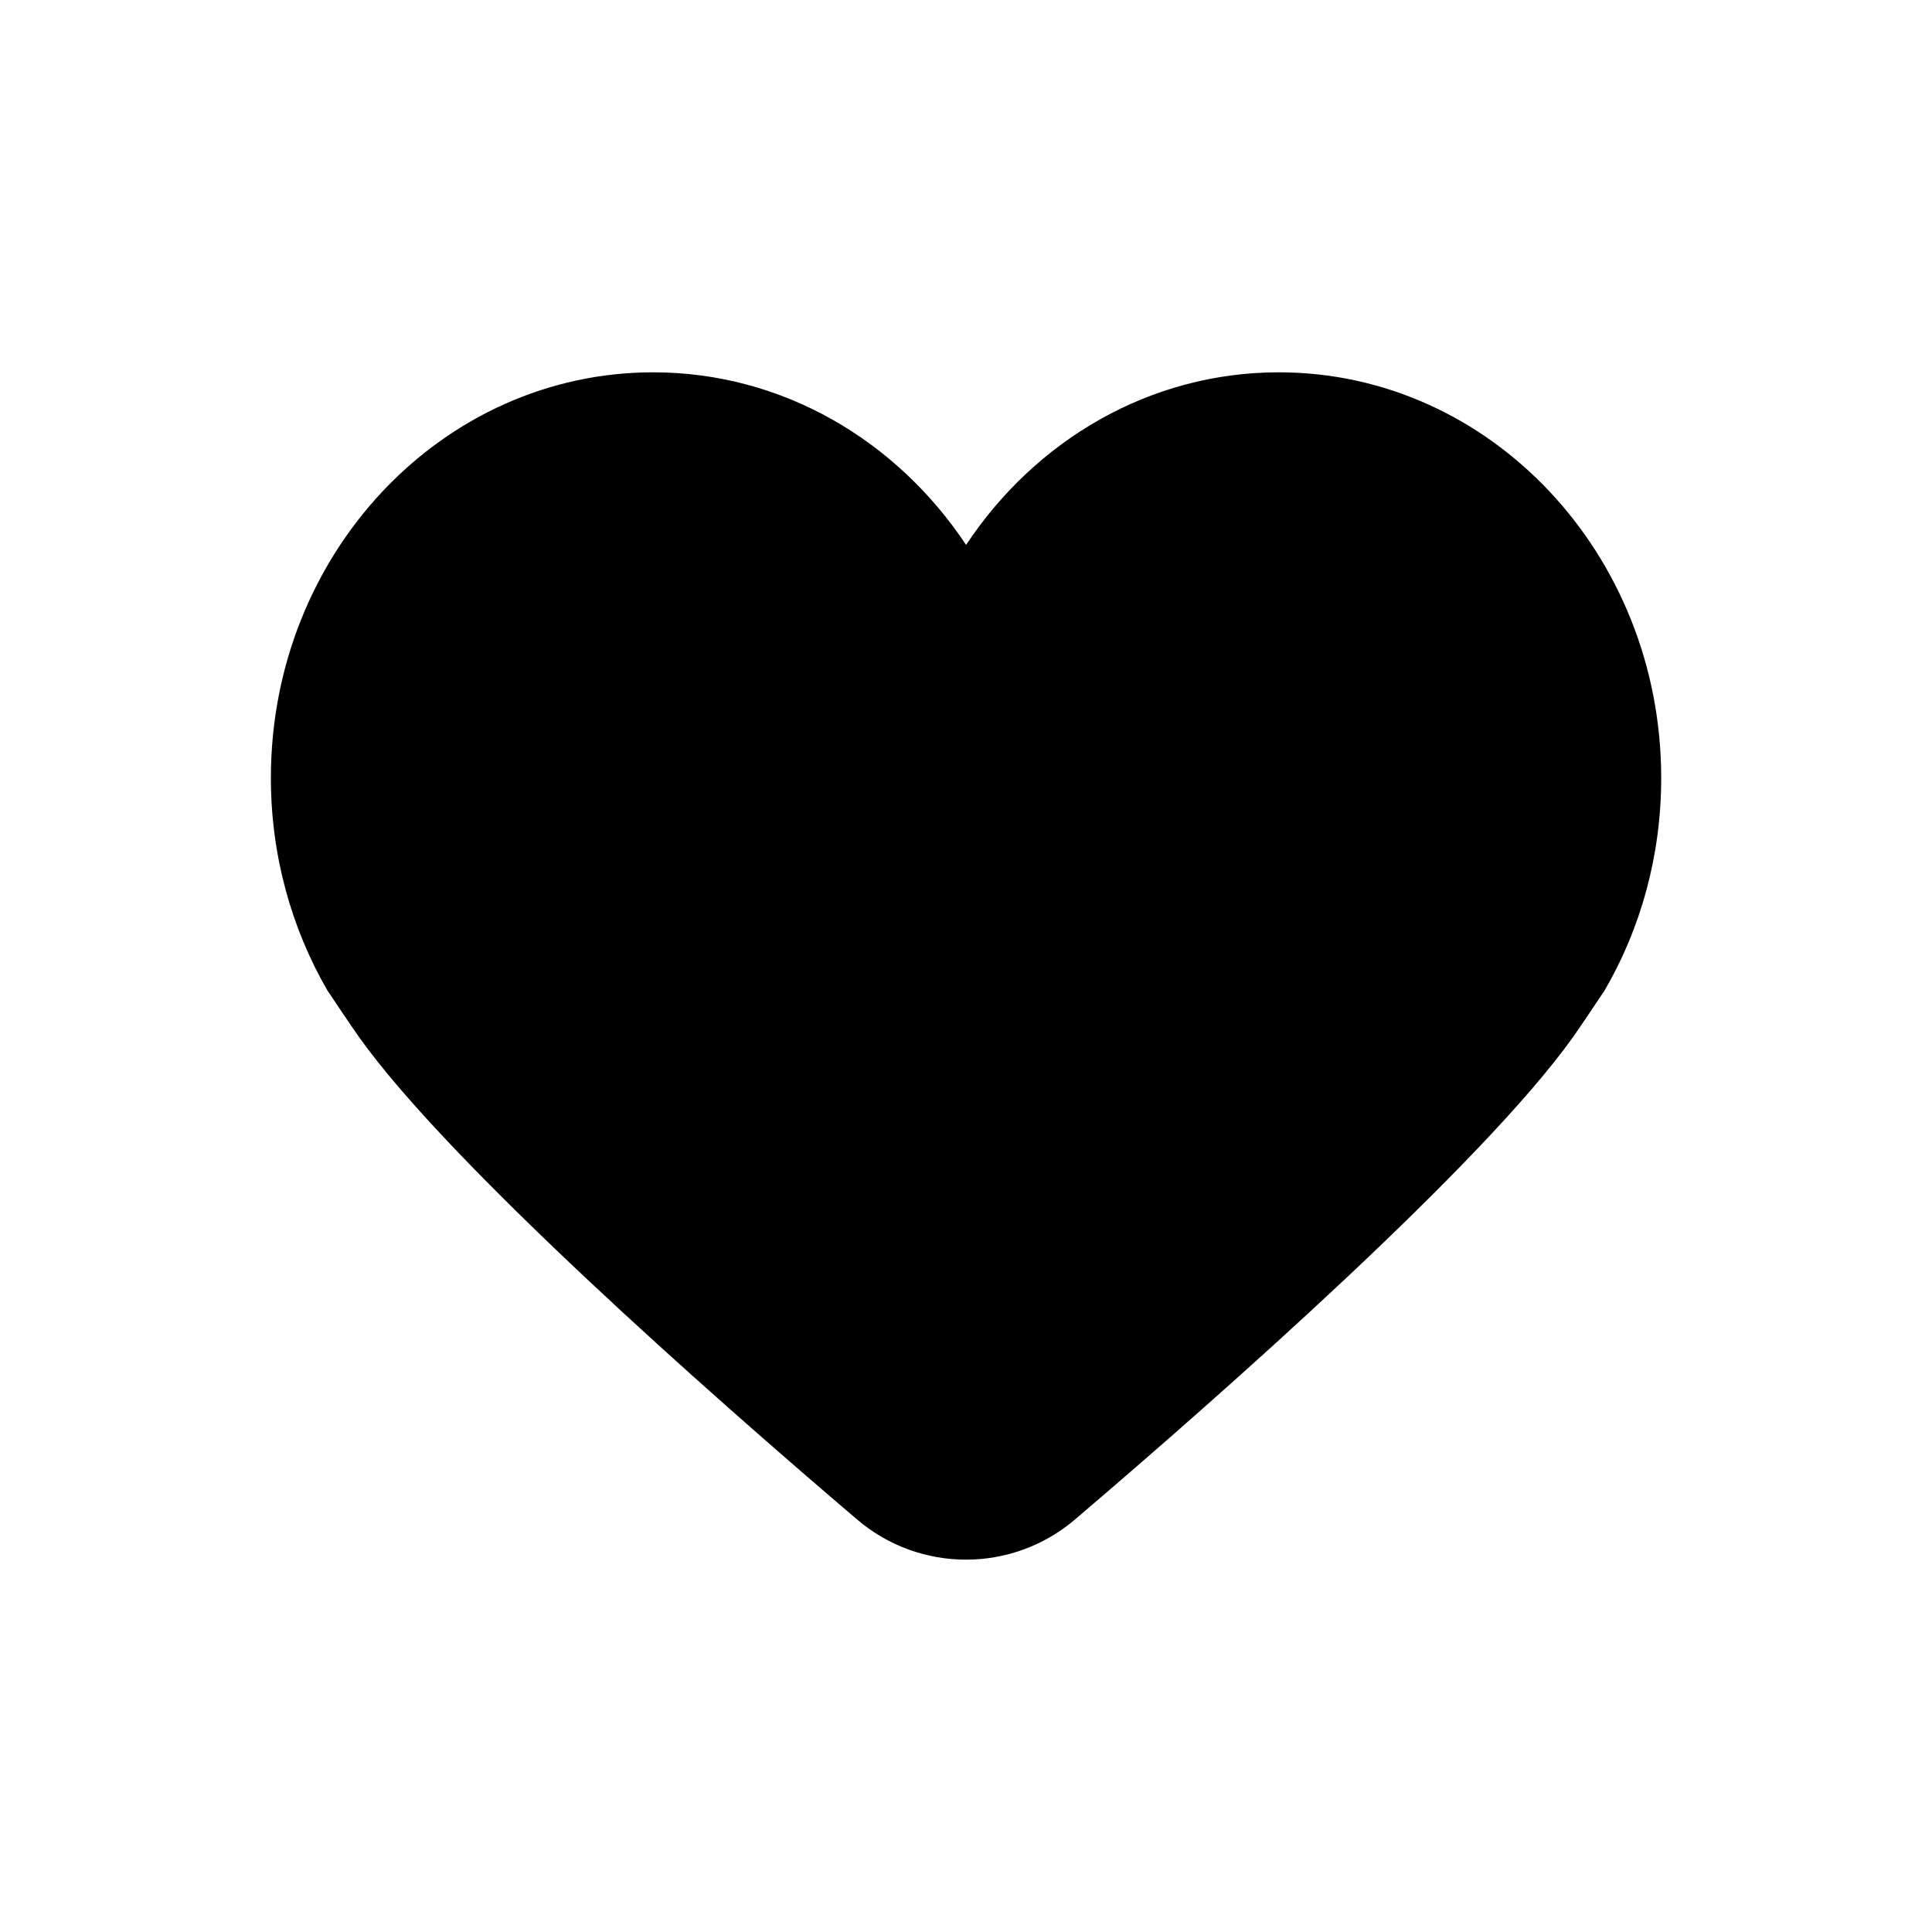 <svg width="24" height="24" viewBox="0 0 24 24" fill="none" xmlns="http://www.w3.org/2000/svg">
<path fill-rule="evenodd" clip-rule="evenodd" d="M10.65 18.878C11.428 19.54 12.572 19.54 13.351 18.878C15.197 17.305 18.409 14.467 19.538 12.887C19.642 12.741 19.934 12.302 19.934 12.302C20.38 11.535 20.636 10.632 20.636 9.664C20.636 6.881 18.509 4.625 15.886 4.625C14.28 4.625 12.86 5.472 12.001 6.769C11.14 5.472 9.72 4.625 8.114 4.625C5.49 4.625 3.365 6.881 3.365 9.664C3.365 10.632 3.623 11.535 4.066 12.302C4.066 12.302 4.359 12.741 4.463 12.887C5.591 14.467 8.803 17.305 10.65 18.878Z" fill="black"/>
</svg>
